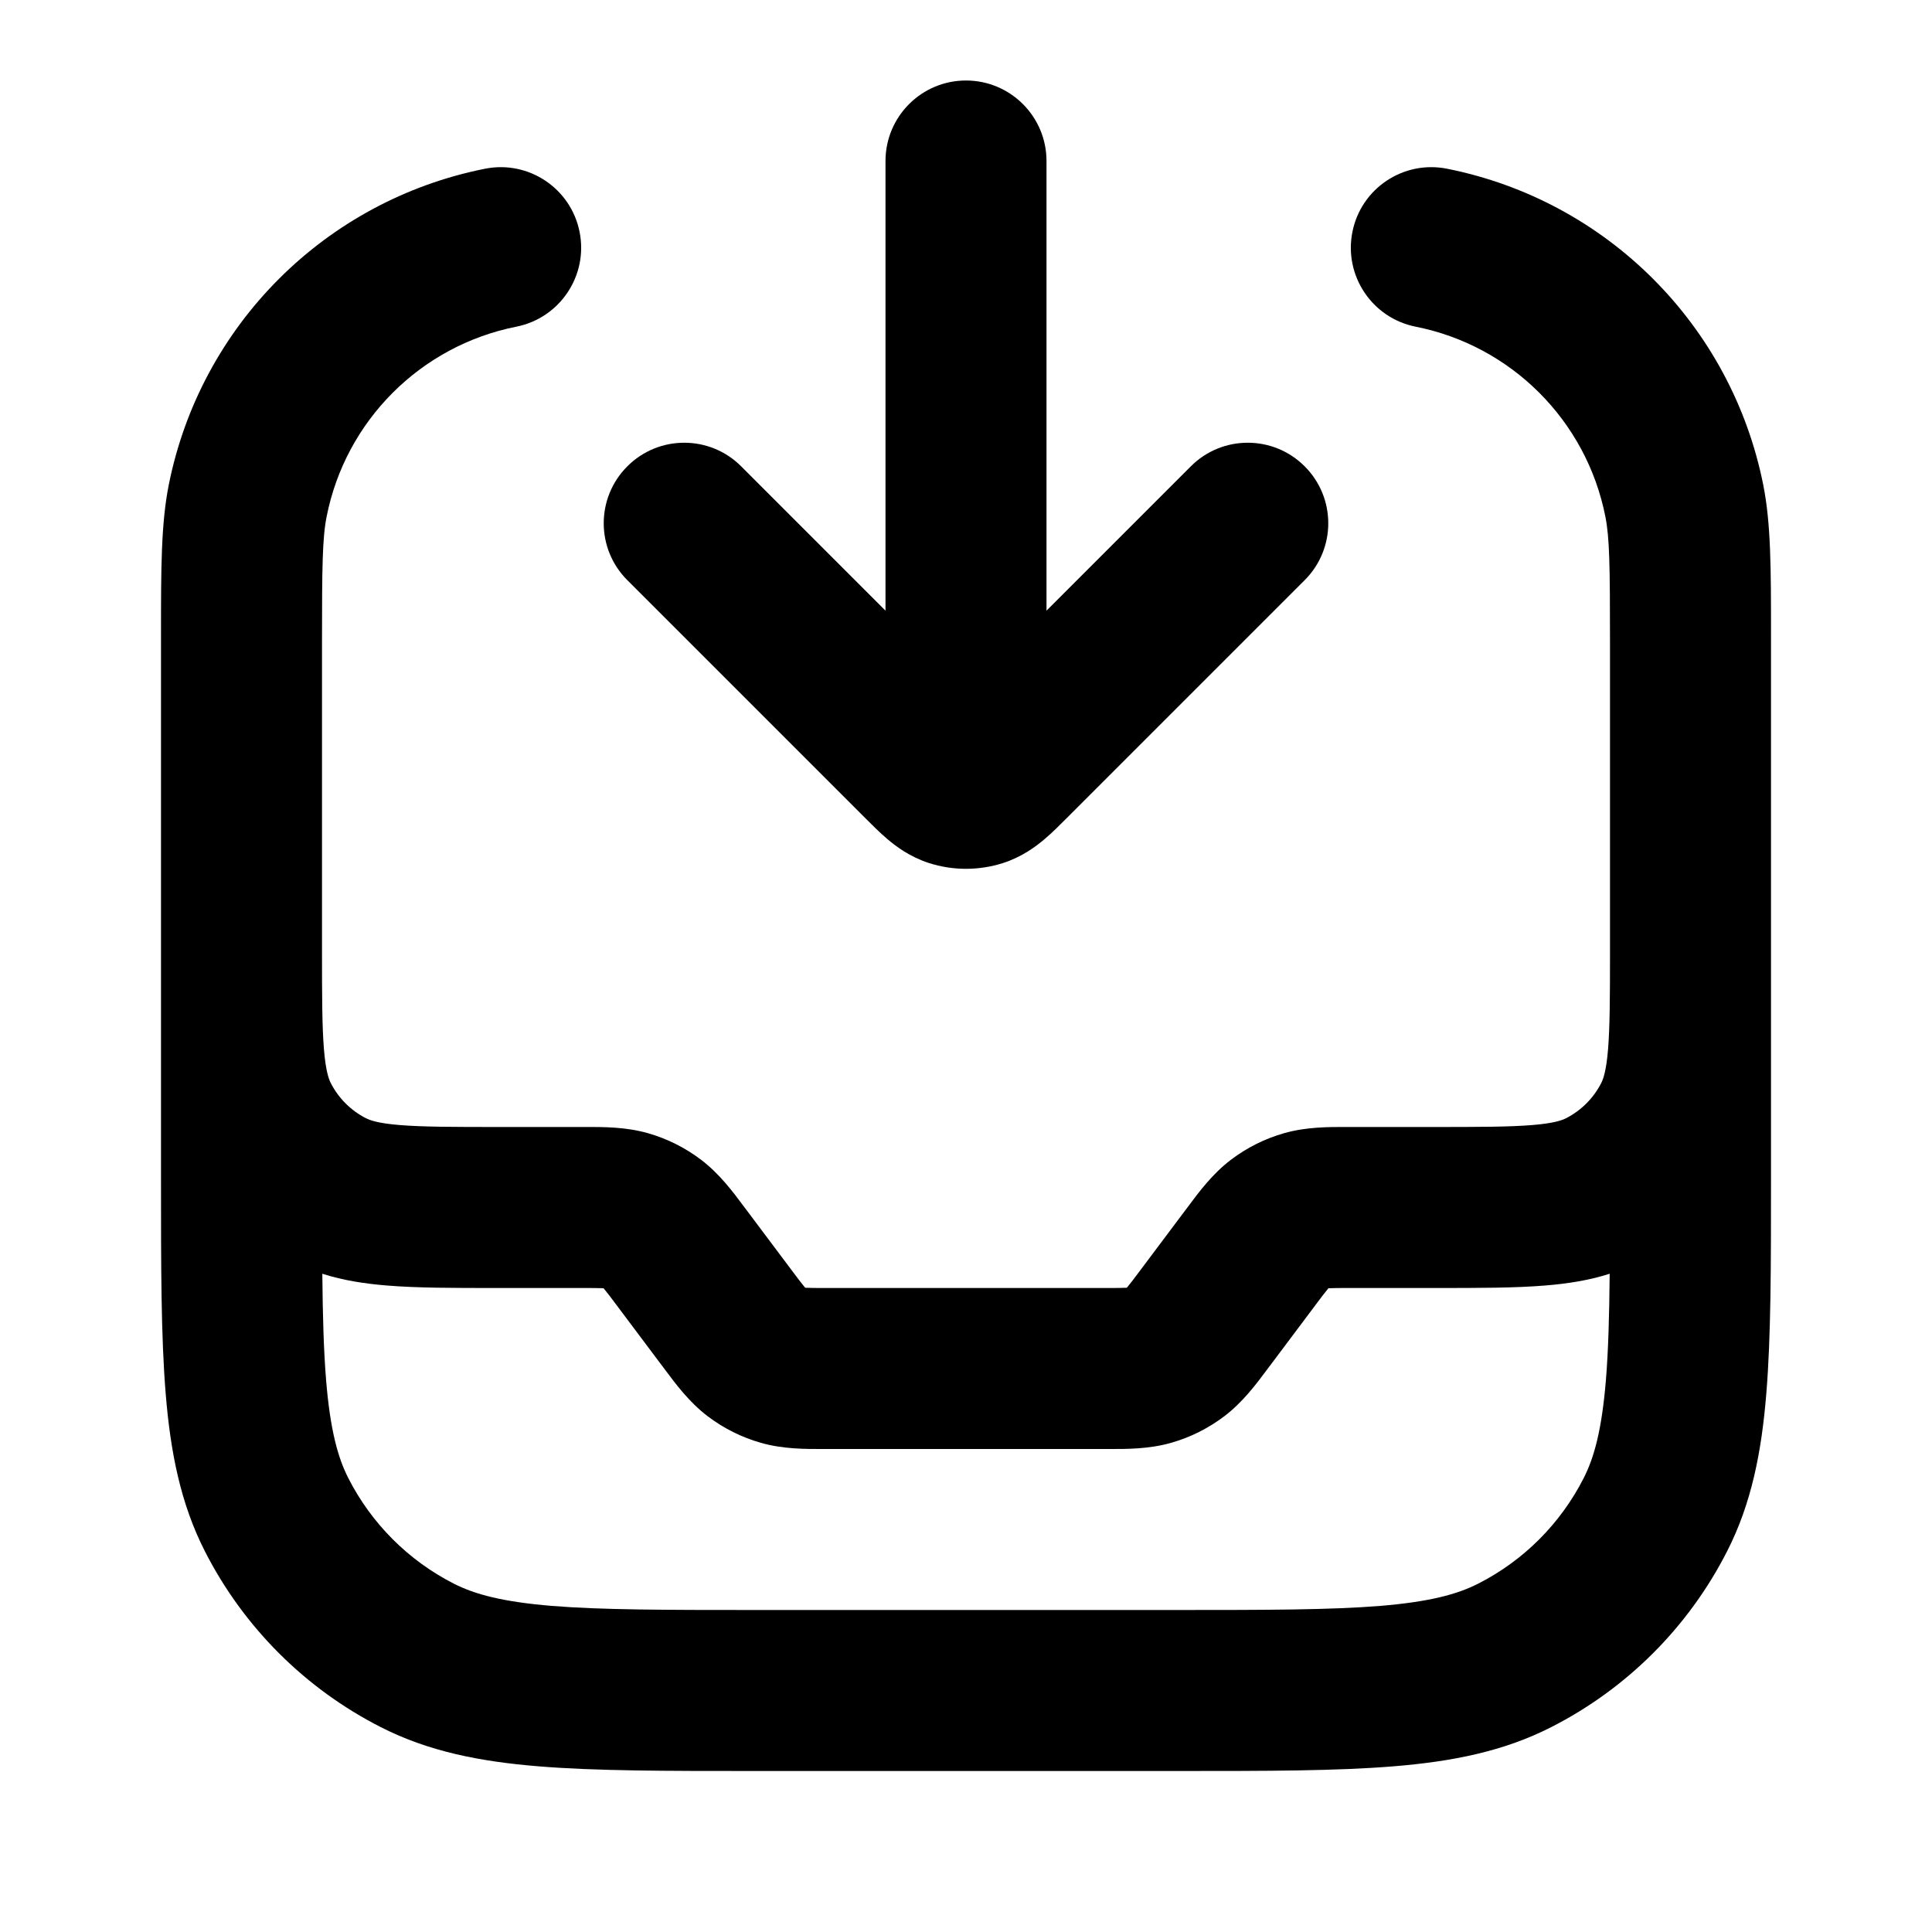 <svg width="24" height="24" viewBox="0 0 24 24" fill="none" xmlns="http://www.w3.org/2000/svg">
<path fill-rule="evenodd" clip-rule="evenodd" d="M9.207 5.793C8.817 5.402 8.183 5.402 7.793 5.793C7.402 6.183 7.402 6.817 7.793 7.207L10.727 10.141L10.744 10.158L10.744 10.158C10.828 10.242 10.928 10.343 11.024 10.424C11.135 10.518 11.304 10.644 11.537 10.72C11.838 10.817 12.162 10.817 12.463 10.72C12.696 10.644 12.865 10.518 12.976 10.424C13.072 10.343 13.172 10.242 13.256 10.158L13.256 10.158L13.273 10.141L16.207 7.207C16.598 6.817 16.598 6.183 16.207 5.793C15.817 5.402 15.183 5.402 14.793 5.793L13 7.586V2C13 1.448 12.552 1 12 1C11.448 1 11 1.448 11 2V7.586L9.207 5.793ZM7.2 2.882C7.308 3.423 6.956 3.95 6.415 4.058C5.225 4.294 4.294 5.225 4.058 6.415C4.005 6.68 4 7.023 4 8V9.497L4 9.5V11.8C4 12.377 4.001 12.749 4.024 13.032C4.046 13.304 4.084 13.405 4.109 13.454C4.205 13.642 4.358 13.795 4.546 13.891C4.595 13.916 4.696 13.954 4.968 13.976C5.251 13.999 5.623 14 6.2 14H7.2L7.261 14H7.262C7.488 13.999 7.774 13.998 8.049 14.077C8.288 14.145 8.511 14.257 8.709 14.407C8.937 14.58 9.108 14.809 9.243 14.991L9.28 15.04L9.82 15.76C9.914 15.886 9.962 15.949 9.999 15.993L10.002 15.996L10.006 15.997C10.064 16 10.143 16 10.3 16H13.7C13.857 16 13.936 16 13.994 15.997L13.998 15.996L14.001 15.993C14.038 15.949 14.086 15.886 14.18 15.76L14.72 15.04L14.757 14.991C14.892 14.809 15.063 14.58 15.291 14.407C15.489 14.257 15.712 14.145 15.951 14.077C16.226 13.998 16.512 13.999 16.739 14H16.739L16.8 14H17.8C18.377 14 18.749 13.999 19.032 13.976C19.304 13.954 19.405 13.916 19.454 13.891C19.642 13.795 19.795 13.642 19.891 13.454C19.916 13.405 19.954 13.304 19.976 13.032C19.998 12.759 20 12.403 20 11.86V8C20 7.023 19.995 6.68 19.942 6.415C19.706 5.225 18.775 4.294 17.585 4.058C17.044 3.95 16.692 3.423 16.8 2.882C16.907 2.34 17.434 1.988 17.976 2.096C19.959 2.491 21.509 4.041 21.904 6.025C22 6.509 22 7.067 22 7.884V7.884L22 8V9.497L22 9.5V11.8V11.839L22 11.936V14.6V14.643V14.643C22 15.727 22 16.601 21.942 17.309C21.883 18.038 21.757 18.678 21.455 19.27C20.976 20.211 20.211 20.976 19.27 21.455C18.678 21.757 18.038 21.883 17.309 21.942C16.601 22 15.727 22 14.643 22H14.643H14.6H9.4H9.357H9.357C8.273 22 7.399 22 6.691 21.942C5.963 21.883 5.322 21.757 4.73 21.455C3.789 20.976 3.024 20.211 2.545 19.27C2.243 18.678 2.117 18.038 2.058 17.309C2 16.601 2 15.727 2 14.643L2 14.6V8L2 7.884C2 7.067 2 6.509 2.096 6.025C2.491 4.041 4.041 2.491 6.025 2.096C6.566 1.988 7.093 2.34 7.2 2.882ZM4.051 17.146C4.021 16.779 4.009 16.35 4.004 15.823C4.267 15.907 4.536 15.947 4.805 15.969C5.18 16 5.634 16 6.162 16L6.2 16H7.2C7.357 16 7.436 16 7.494 16.003L7.498 16.004L7.501 16.007C7.538 16.051 7.586 16.114 7.68 16.24L8.22 16.96L8.257 17.009C8.392 17.191 8.563 17.42 8.791 17.593C8.989 17.743 9.212 17.855 9.451 17.923C9.726 18.002 10.012 18.001 10.239 18L10.3 18H13.7L13.761 18C13.988 18.001 14.274 18.002 14.549 17.923C14.788 17.855 15.011 17.743 15.209 17.593C15.437 17.42 15.608 17.191 15.743 17.009L15.78 16.96L16.32 16.24C16.414 16.114 16.462 16.051 16.499 16.007L16.502 16.004L16.506 16.003C16.564 16 16.643 16 16.8 16H17.8L17.839 16C18.366 16 18.82 16 19.195 15.969C19.465 15.947 19.733 15.907 19.996 15.823C19.991 16.35 19.979 16.779 19.949 17.146C19.899 17.751 19.807 18.099 19.673 18.362C19.385 18.927 18.927 19.386 18.362 19.673C18.099 19.807 17.751 19.899 17.146 19.949C16.529 19.999 15.737 20 14.6 20H9.4C8.263 20 7.471 19.999 6.854 19.949C6.249 19.899 5.901 19.807 5.638 19.673C5.074 19.386 4.615 18.927 4.327 18.362C4.193 18.099 4.101 17.751 4.051 17.146Z" fill="currentColor"/>
</svg>
